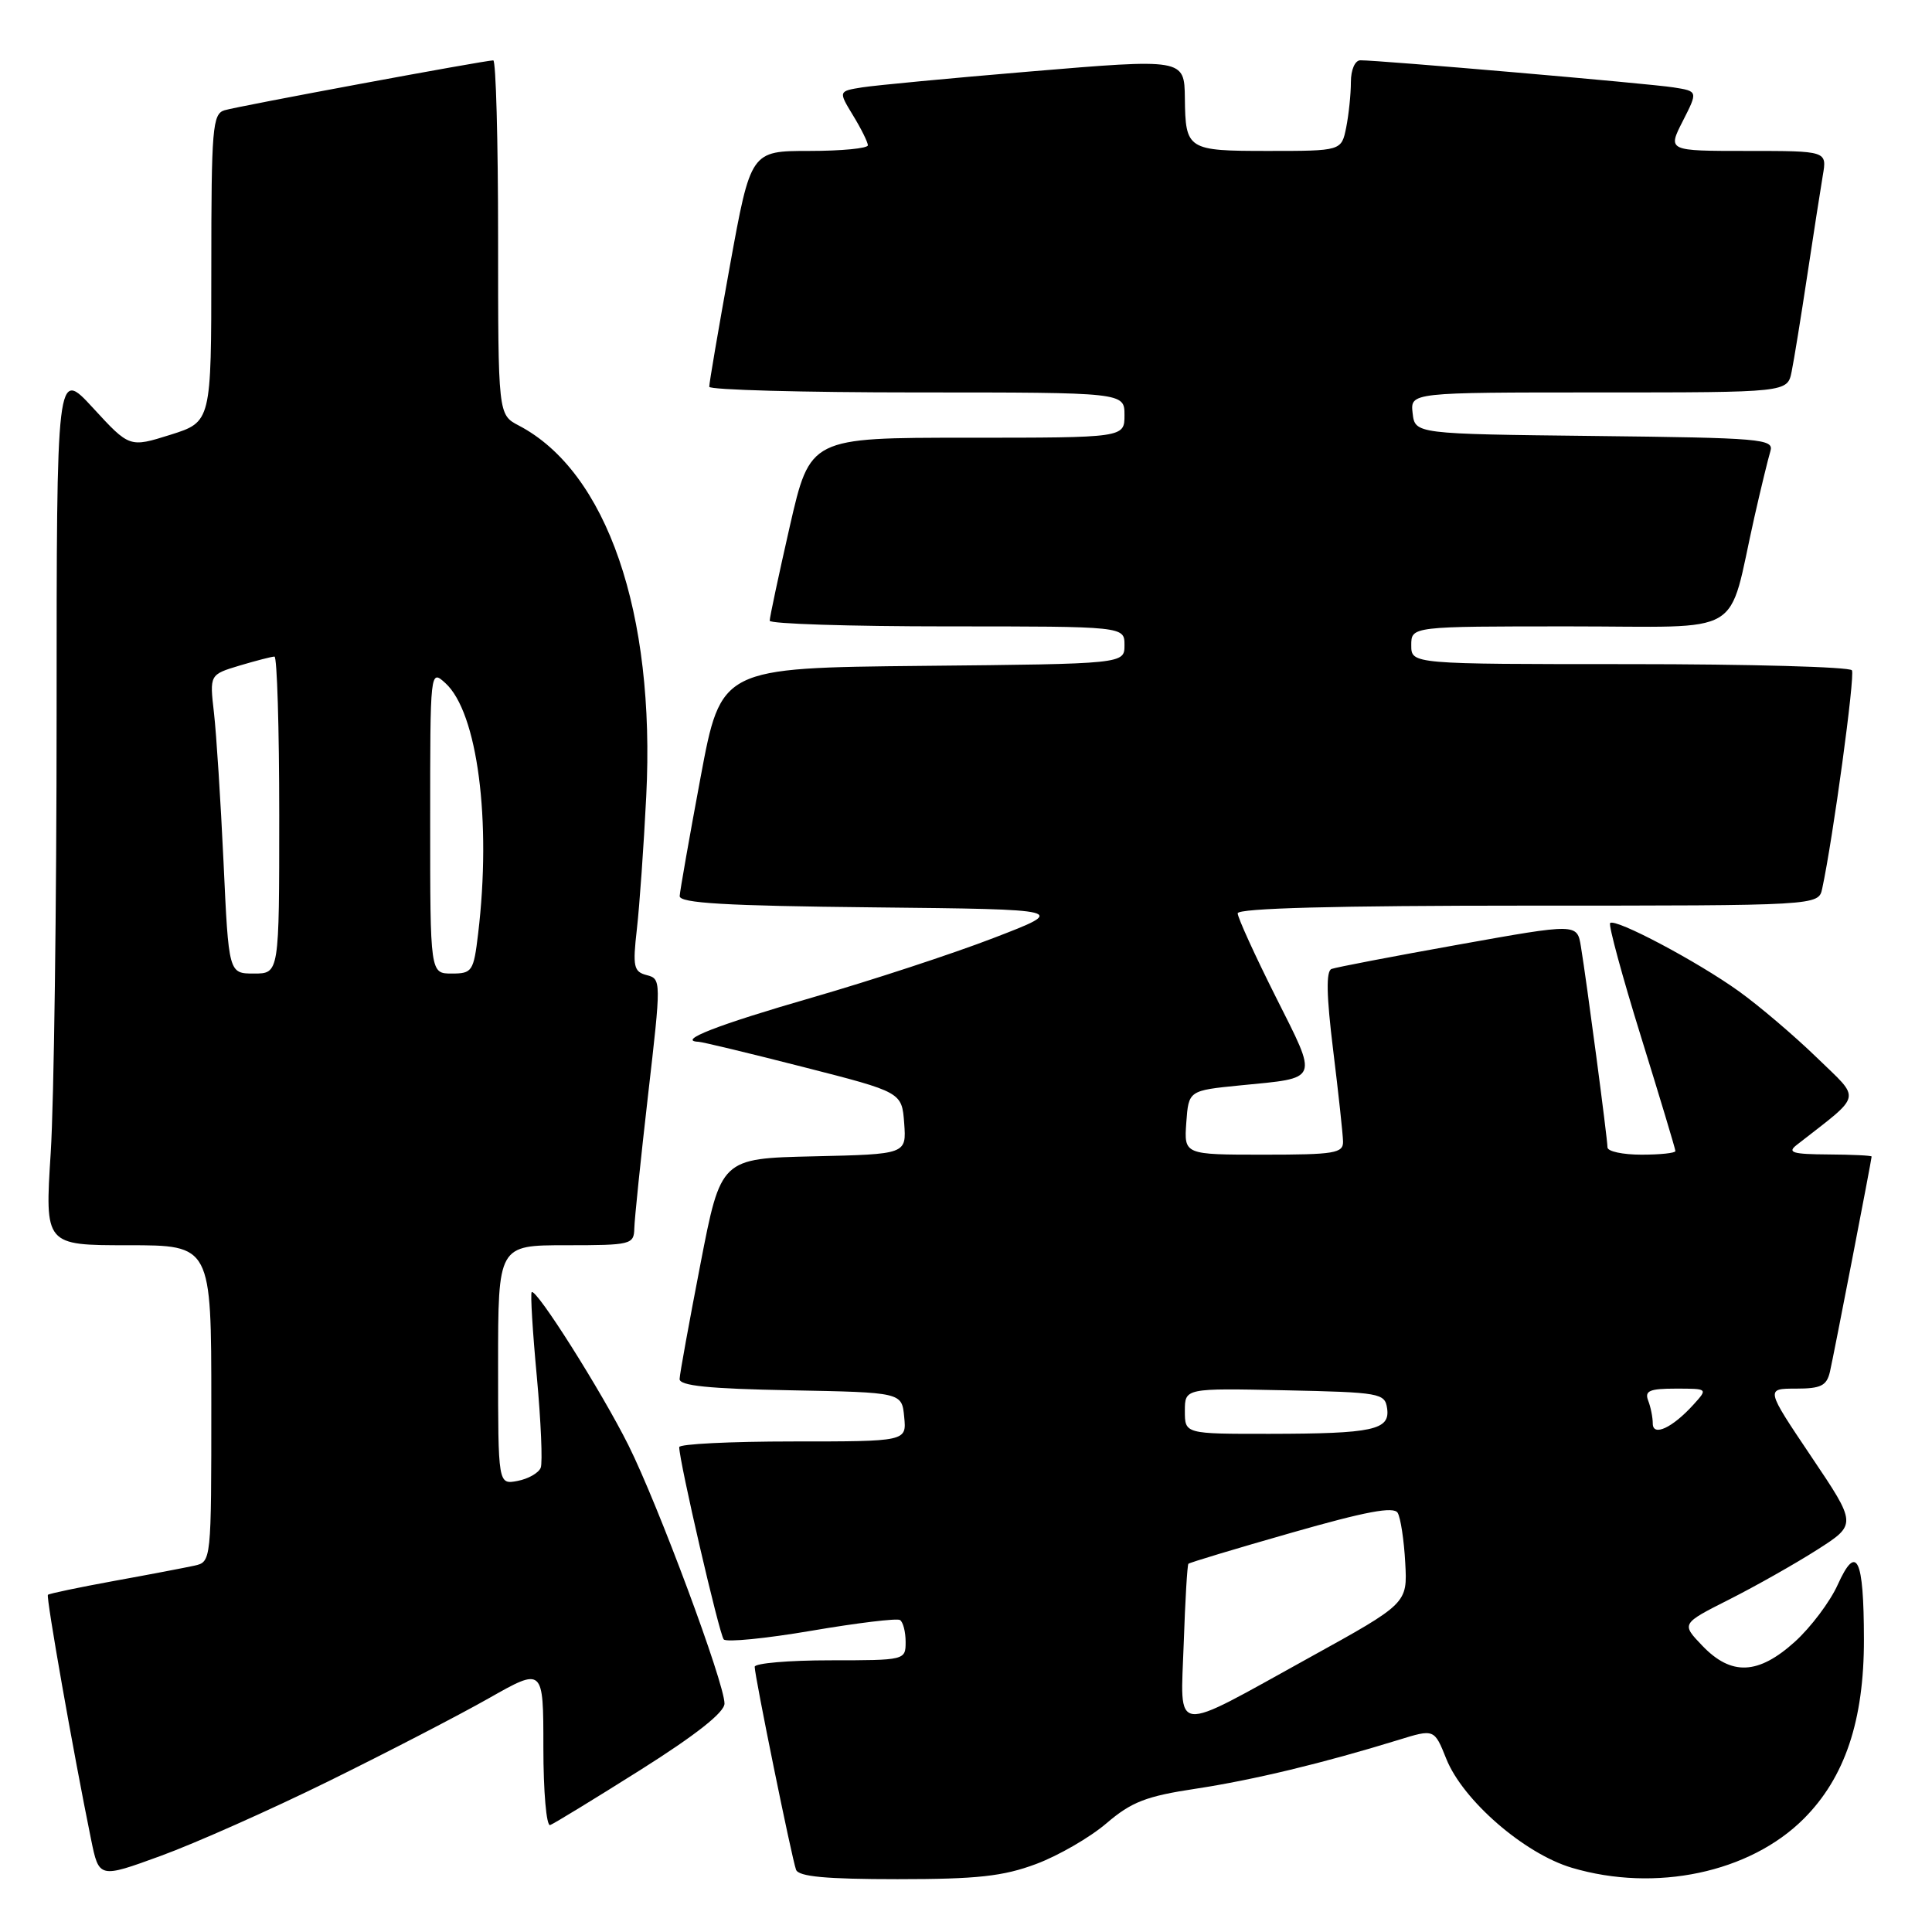 <?xml version="1.0" encoding="UTF-8" standalone="no"?>
<!DOCTYPE svg PUBLIC "-//W3C//DTD SVG 1.1//EN" "http://www.w3.org/Graphics/SVG/1.1/DTD/svg11.dtd" >
<svg xmlns="http://www.w3.org/2000/svg" xmlns:xlink="http://www.w3.org/1999/xlink" version="1.1" viewBox="0 0 256 256">
 <g >
 <path fill="currentColor"
d=" M 43.50 236.04 C 51.20 232.25 60.76 227.30 64.75 225.04 C 72.00 220.93 72.00 220.93 72.00 231.55 C 72.00 237.40 72.40 242.02 72.90 241.83 C 73.39 241.65 78.79 238.35 84.90 234.50 C 92.19 229.90 96.00 226.90 96.00 225.73 C 96.00 223.02 87.20 199.37 83.27 191.50 C 79.67 184.30 71.03 170.64 70.45 171.22 C 70.27 171.40 70.57 176.42 71.13 182.38 C 71.68 188.34 71.91 193.79 71.65 194.48 C 71.38 195.17 70.00 195.96 68.58 196.23 C 66.00 196.72 66.00 196.72 66.00 180.86 C 66.00 165.00 66.00 165.00 75.00 165.00 C 83.65 165.00 84.00 164.91 84.05 162.75 C 84.08 161.51 84.90 153.57 85.87 145.11 C 87.62 129.93 87.62 129.71 85.70 129.21 C 83.96 128.76 83.82 128.10 84.39 123.10 C 84.74 120.02 85.30 112.10 85.63 105.50 C 86.86 81.23 80.42 62.50 68.75 56.39 C 66.00 54.95 66.00 54.95 66.00 31.47 C 66.00 18.56 65.71 8.00 65.36 8.00 C 64.24 8.00 31.58 14.06 29.75 14.61 C 28.16 15.09 28.00 16.97 28.00 35.52 C 28.00 55.90 28.00 55.90 22.58 57.61 C 17.16 59.31 17.16 59.31 12.33 54.06 C 7.50 48.81 7.50 48.81 7.50 94.65 C 7.50 119.87 7.15 146.01 6.72 152.75 C 5.94 165.00 5.94 165.00 16.97 165.00 C 28.00 165.00 28.00 165.00 28.00 185.98 C 28.00 206.92 28.00 206.96 25.75 207.46 C 24.51 207.73 19.71 208.65 15.07 209.49 C 10.43 210.34 6.51 211.16 6.35 211.32 C 6.08 211.59 9.70 232.13 12.06 243.70 C 13.12 248.90 13.12 248.90 21.31 245.91 C 25.81 244.27 35.80 239.83 43.50 236.04 Z  M 137.29 246.99 C 140.24 245.89 144.44 243.46 146.62 241.59 C 149.93 238.76 151.88 238.00 158.47 237.01 C 166.08 235.85 175.34 233.62 185.27 230.56 C 190.05 229.08 190.05 229.08 191.64 233.05 C 193.84 238.56 201.98 245.62 208.28 247.49 C 219.36 250.78 231.86 248.14 239.00 241.00 C 244.46 235.54 247.00 227.97 246.98 217.21 C 246.97 206.42 246.01 204.44 243.50 210.00 C 242.49 212.24 239.94 215.63 237.83 217.54 C 232.98 221.92 229.41 222.08 225.57 218.07 C 222.77 215.15 222.77 215.15 229.13 211.94 C 232.63 210.17 237.87 207.21 240.77 205.36 C 246.05 201.99 246.05 201.99 240.00 193.00 C 233.95 184.00 233.95 184.00 237.96 184.00 C 241.29 184.00 242.05 183.62 242.48 181.75 C 243.00 179.47 247.99 153.71 248.00 153.25 C 248.00 153.11 245.41 152.99 242.25 152.97 C 237.54 152.94 236.78 152.72 238.06 151.72 C 246.91 144.80 246.66 145.90 240.72 140.12 C 237.75 137.24 233.11 133.29 230.41 131.35 C 224.88 127.38 214.03 121.64 213.35 122.31 C 213.11 122.56 214.95 129.35 217.45 137.40 C 219.95 145.46 222.00 152.26 222.00 152.52 C 222.00 152.79 219.97 153.00 217.50 153.00 C 215.03 153.00 213.00 152.57 213.00 152.03 C 213.00 150.91 210.23 129.96 209.48 125.43 C 208.98 122.35 208.98 122.35 193.24 125.17 C 184.58 126.72 177.02 128.17 176.44 128.39 C 175.69 128.67 175.76 131.91 176.65 139.15 C 177.35 144.84 177.94 150.29 177.96 151.25 C 178.00 152.81 176.84 153.00 167.44 153.00 C 156.89 153.00 156.89 153.00 157.19 148.75 C 157.50 144.50 157.50 144.50 164.33 143.82 C 174.94 142.78 174.71 143.37 169.02 132.04 C 166.26 126.54 164.00 121.58 164.00 121.02 C 164.00 120.34 177.04 120.00 202.48 120.00 C 240.96 120.00 240.96 120.00 241.45 117.75 C 242.89 111.06 245.82 89.52 245.39 88.82 C 245.11 88.37 231.86 88.00 215.94 88.00 C 187.00 88.00 187.00 88.00 187.00 85.50 C 187.00 83.00 187.00 83.00 207.96 83.00 C 231.70 83.00 228.81 84.71 232.47 68.50 C 233.34 64.65 234.30 60.72 234.59 59.77 C 235.08 58.16 233.36 58.02 211.31 57.77 C 187.50 57.50 187.50 57.50 187.18 54.75 C 186.87 52.00 186.87 52.00 211.85 52.00 C 236.84 52.00 236.84 52.00 237.40 49.25 C 237.71 47.74 238.64 42.00 239.47 36.50 C 240.30 31.00 241.23 25.04 241.53 23.25 C 242.09 20.00 242.09 20.00 231.52 20.00 C 220.96 20.00 220.96 20.00 222.98 16.04 C 224.99 12.09 224.99 12.09 221.75 11.58 C 218.54 11.07 182.66 7.97 180.25 7.99 C 179.54 8.00 179.00 9.25 179.00 10.87 C 179.00 12.46 178.72 15.16 178.38 16.88 C 177.75 20.00 177.75 20.00 167.99 20.00 C 157.32 20.00 157.08 19.84 157.00 13.00 C 156.94 7.77 156.87 7.76 136.41 9.48 C 126.01 10.35 116.05 11.30 114.29 11.57 C 111.08 12.08 111.08 12.08 113.03 15.29 C 114.11 17.05 114.99 18.84 115.00 19.25 C 115.00 19.66 111.51 20.00 107.24 20.00 C 99.48 20.00 99.48 20.00 96.71 35.25 C 95.19 43.64 93.96 50.84 93.98 51.25 C 93.99 51.66 106.38 52.00 121.50 52.00 C 149.00 52.00 149.00 52.00 149.00 55.00 C 149.00 58.00 149.00 58.00 128.17 58.00 C 107.34 58.00 107.34 58.00 104.65 69.75 C 103.18 76.21 101.98 81.84 101.99 82.25 C 101.99 82.66 112.57 83.00 125.50 83.00 C 149.00 83.00 149.00 83.00 149.00 85.48 C 149.00 87.97 149.00 87.97 122.27 88.23 C 95.54 88.50 95.54 88.50 92.83 103.00 C 91.34 110.97 90.10 118.05 90.06 118.73 C 90.02 119.67 96.11 120.03 115.75 120.23 C 141.50 120.50 141.50 120.50 131.65 124.29 C 126.23 126.38 115.43 129.92 107.65 132.17 C 95.10 135.79 89.61 137.92 92.55 138.04 C 93.07 138.06 99.35 139.57 106.50 141.40 C 119.50 144.72 119.50 144.72 119.81 148.83 C 120.11 152.94 120.11 152.94 107.82 153.22 C 95.52 153.50 95.52 153.50 92.81 167.50 C 91.32 175.20 90.07 182.05 90.05 182.72 C 90.01 183.62 93.91 184.02 104.75 184.22 C 119.50 184.50 119.50 184.50 119.81 187.75 C 120.13 191.00 120.13 191.00 105.06 191.00 C 96.78 191.00 90.00 191.34 90.00 191.75 C 89.99 193.59 95.31 216.58 95.90 217.23 C 96.26 217.63 101.49 217.11 107.53 216.08 C 113.56 215.05 118.84 214.41 119.25 214.66 C 119.66 214.91 120.00 216.22 120.00 217.56 C 120.00 219.98 119.94 220.00 110.00 220.00 C 104.50 220.00 100.00 220.39 100.00 220.86 C 100.00 222.09 104.92 246.24 105.48 247.75 C 105.81 248.66 109.45 249.00 118.93 249.00 C 129.49 249.00 132.93 248.62 137.29 246.99 Z  M 29.62 114.25 C 29.24 106.14 28.67 97.22 28.35 94.44 C 27.77 89.39 27.77 89.39 31.75 88.19 C 33.94 87.54 36.02 87.00 36.37 87.00 C 36.71 87.00 37.00 96.45 37.00 108.00 C 37.00 129.00 37.00 129.00 33.65 129.00 C 30.30 129.00 30.30 129.00 29.62 114.25 Z  M 57.00 108.85 C 57.00 88.72 57.00 88.69 59.01 90.51 C 63.27 94.37 65.15 108.76 63.35 123.75 C 62.76 128.71 62.56 129.00 59.86 129.00 C 57.00 129.00 57.00 129.00 57.00 108.85 Z  M 156.85 217.74 C 157.04 212.11 157.32 207.37 157.47 207.21 C 157.62 207.05 163.76 205.20 171.12 203.10 C 180.97 200.28 184.69 199.58 185.20 200.46 C 185.59 201.12 186.04 204.09 186.20 207.06 C 186.50 212.46 186.50 212.46 173.50 219.64 C 155.02 229.85 156.43 230.01 156.85 217.74 Z  M 157.00 186.97 C 157.00 183.94 157.00 183.94 170.25 184.22 C 182.88 184.49 183.51 184.60 183.80 186.62 C 184.21 189.48 181.96 189.97 168.25 189.99 C 157.00 190.00 157.00 190.00 157.00 186.97 Z  M 219.00 188.62 C 219.00 187.82 218.73 186.45 218.39 185.58 C 217.90 184.29 218.57 184.00 222.05 184.00 C 226.31 184.00 226.31 184.00 224.42 186.09 C 221.61 189.20 219.00 190.41 219.00 188.62 Z "/>
</g>
</svg>